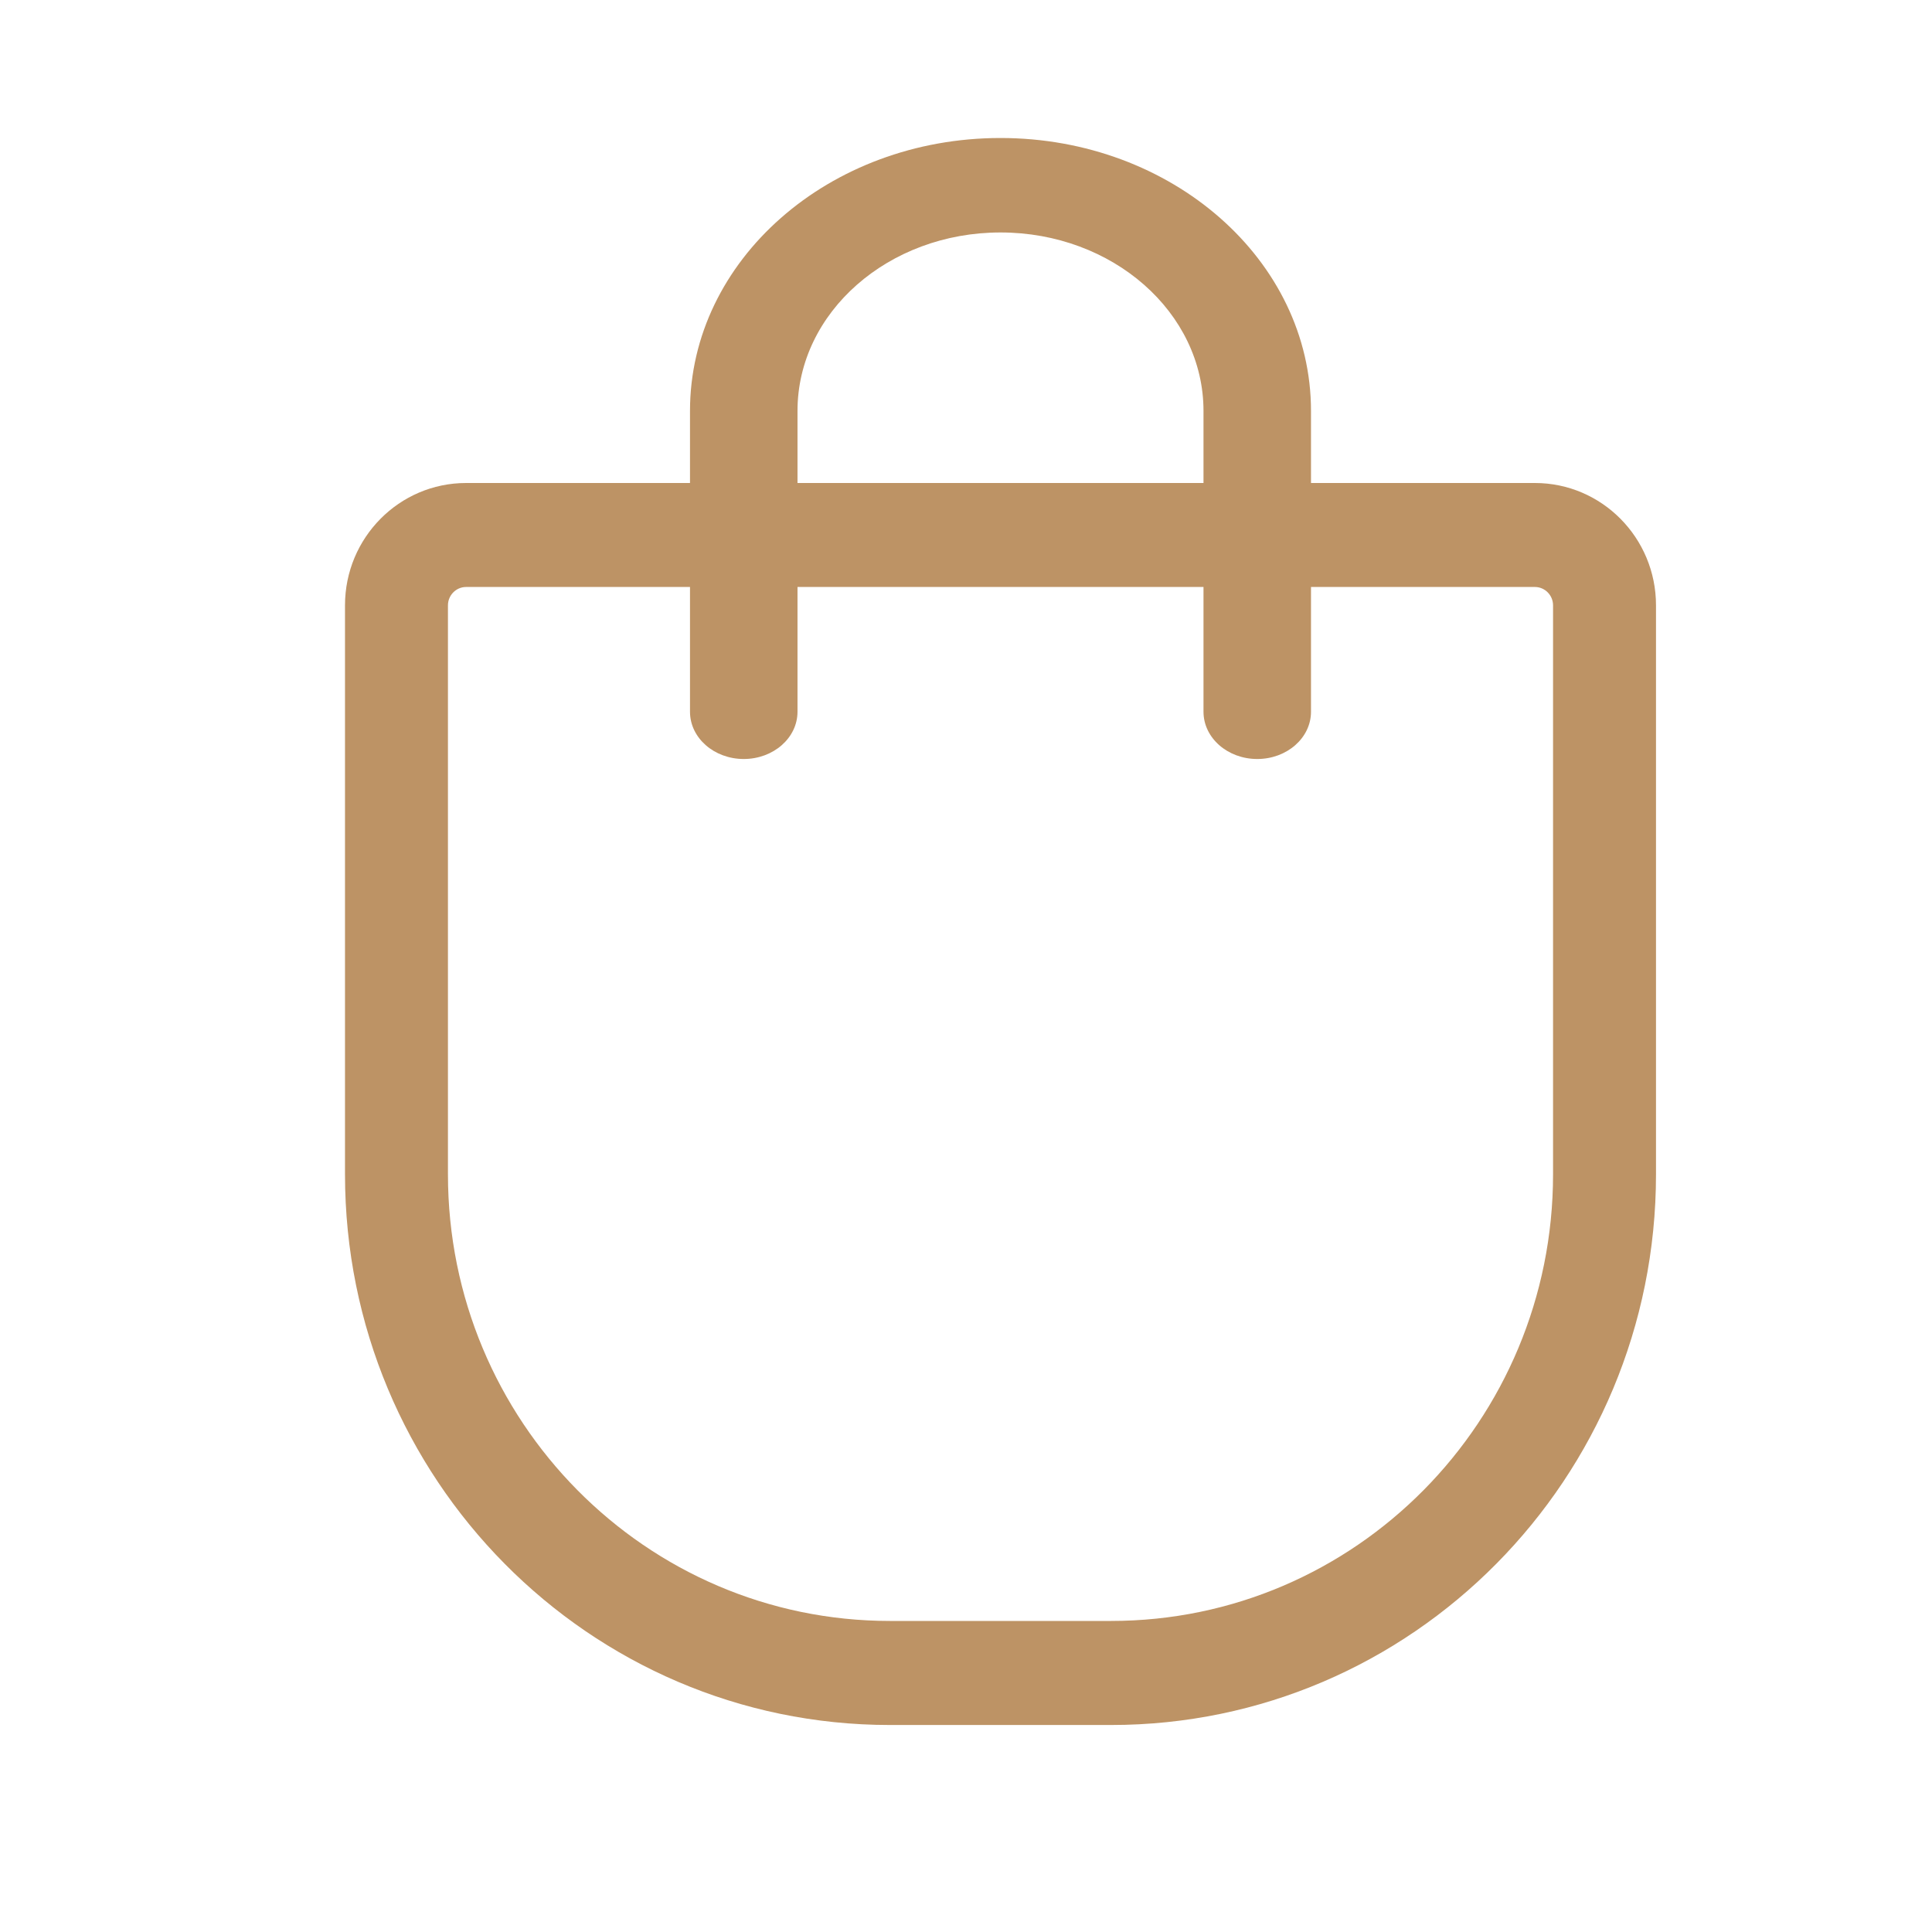 <svg width="28" height="28" viewBox="0 0 28 28" fill="none" xmlns="http://www.w3.org/2000/svg">
<path fill-rule="evenodd" clip-rule="evenodd" d="M22.245 8.507H6.755C6.61 8.507 6.492 8.627 6.492 8.773V17.019C6.492 20.594 9.36 23.492 12.898 23.492H16.102C19.64 23.492 22.508 20.594 22.508 17.019V8.773C22.508 8.627 22.39 8.507 22.245 8.507ZM6.755 7C5.786 7 5 7.794 5 8.773V17.019C5 21.427 8.536 25 12.898 25H16.102C20.464 25 24 21.427 24 17.019V8.773C24 7.794 23.214 7 22.245 7H6.755Z" fill="#BD9365"/>
<path fill-rule="evenodd" clip-rule="evenodd" d="M10 5.955C10 3.771 12.015 2 14.5 2C16.985 2 19 3.771 19 5.955V10.315C19 10.694 18.651 11 18.221 11C17.791 11 17.442 10.694 17.442 10.315V5.955C17.442 4.527 16.125 3.369 14.5 3.369C12.875 3.369 11.558 4.527 11.558 5.955V10.315C11.558 10.694 11.209 11 10.779 11C10.349 11 10 10.694 10 10.315V5.955Z" fill="#BD9365"/>
</svg>
